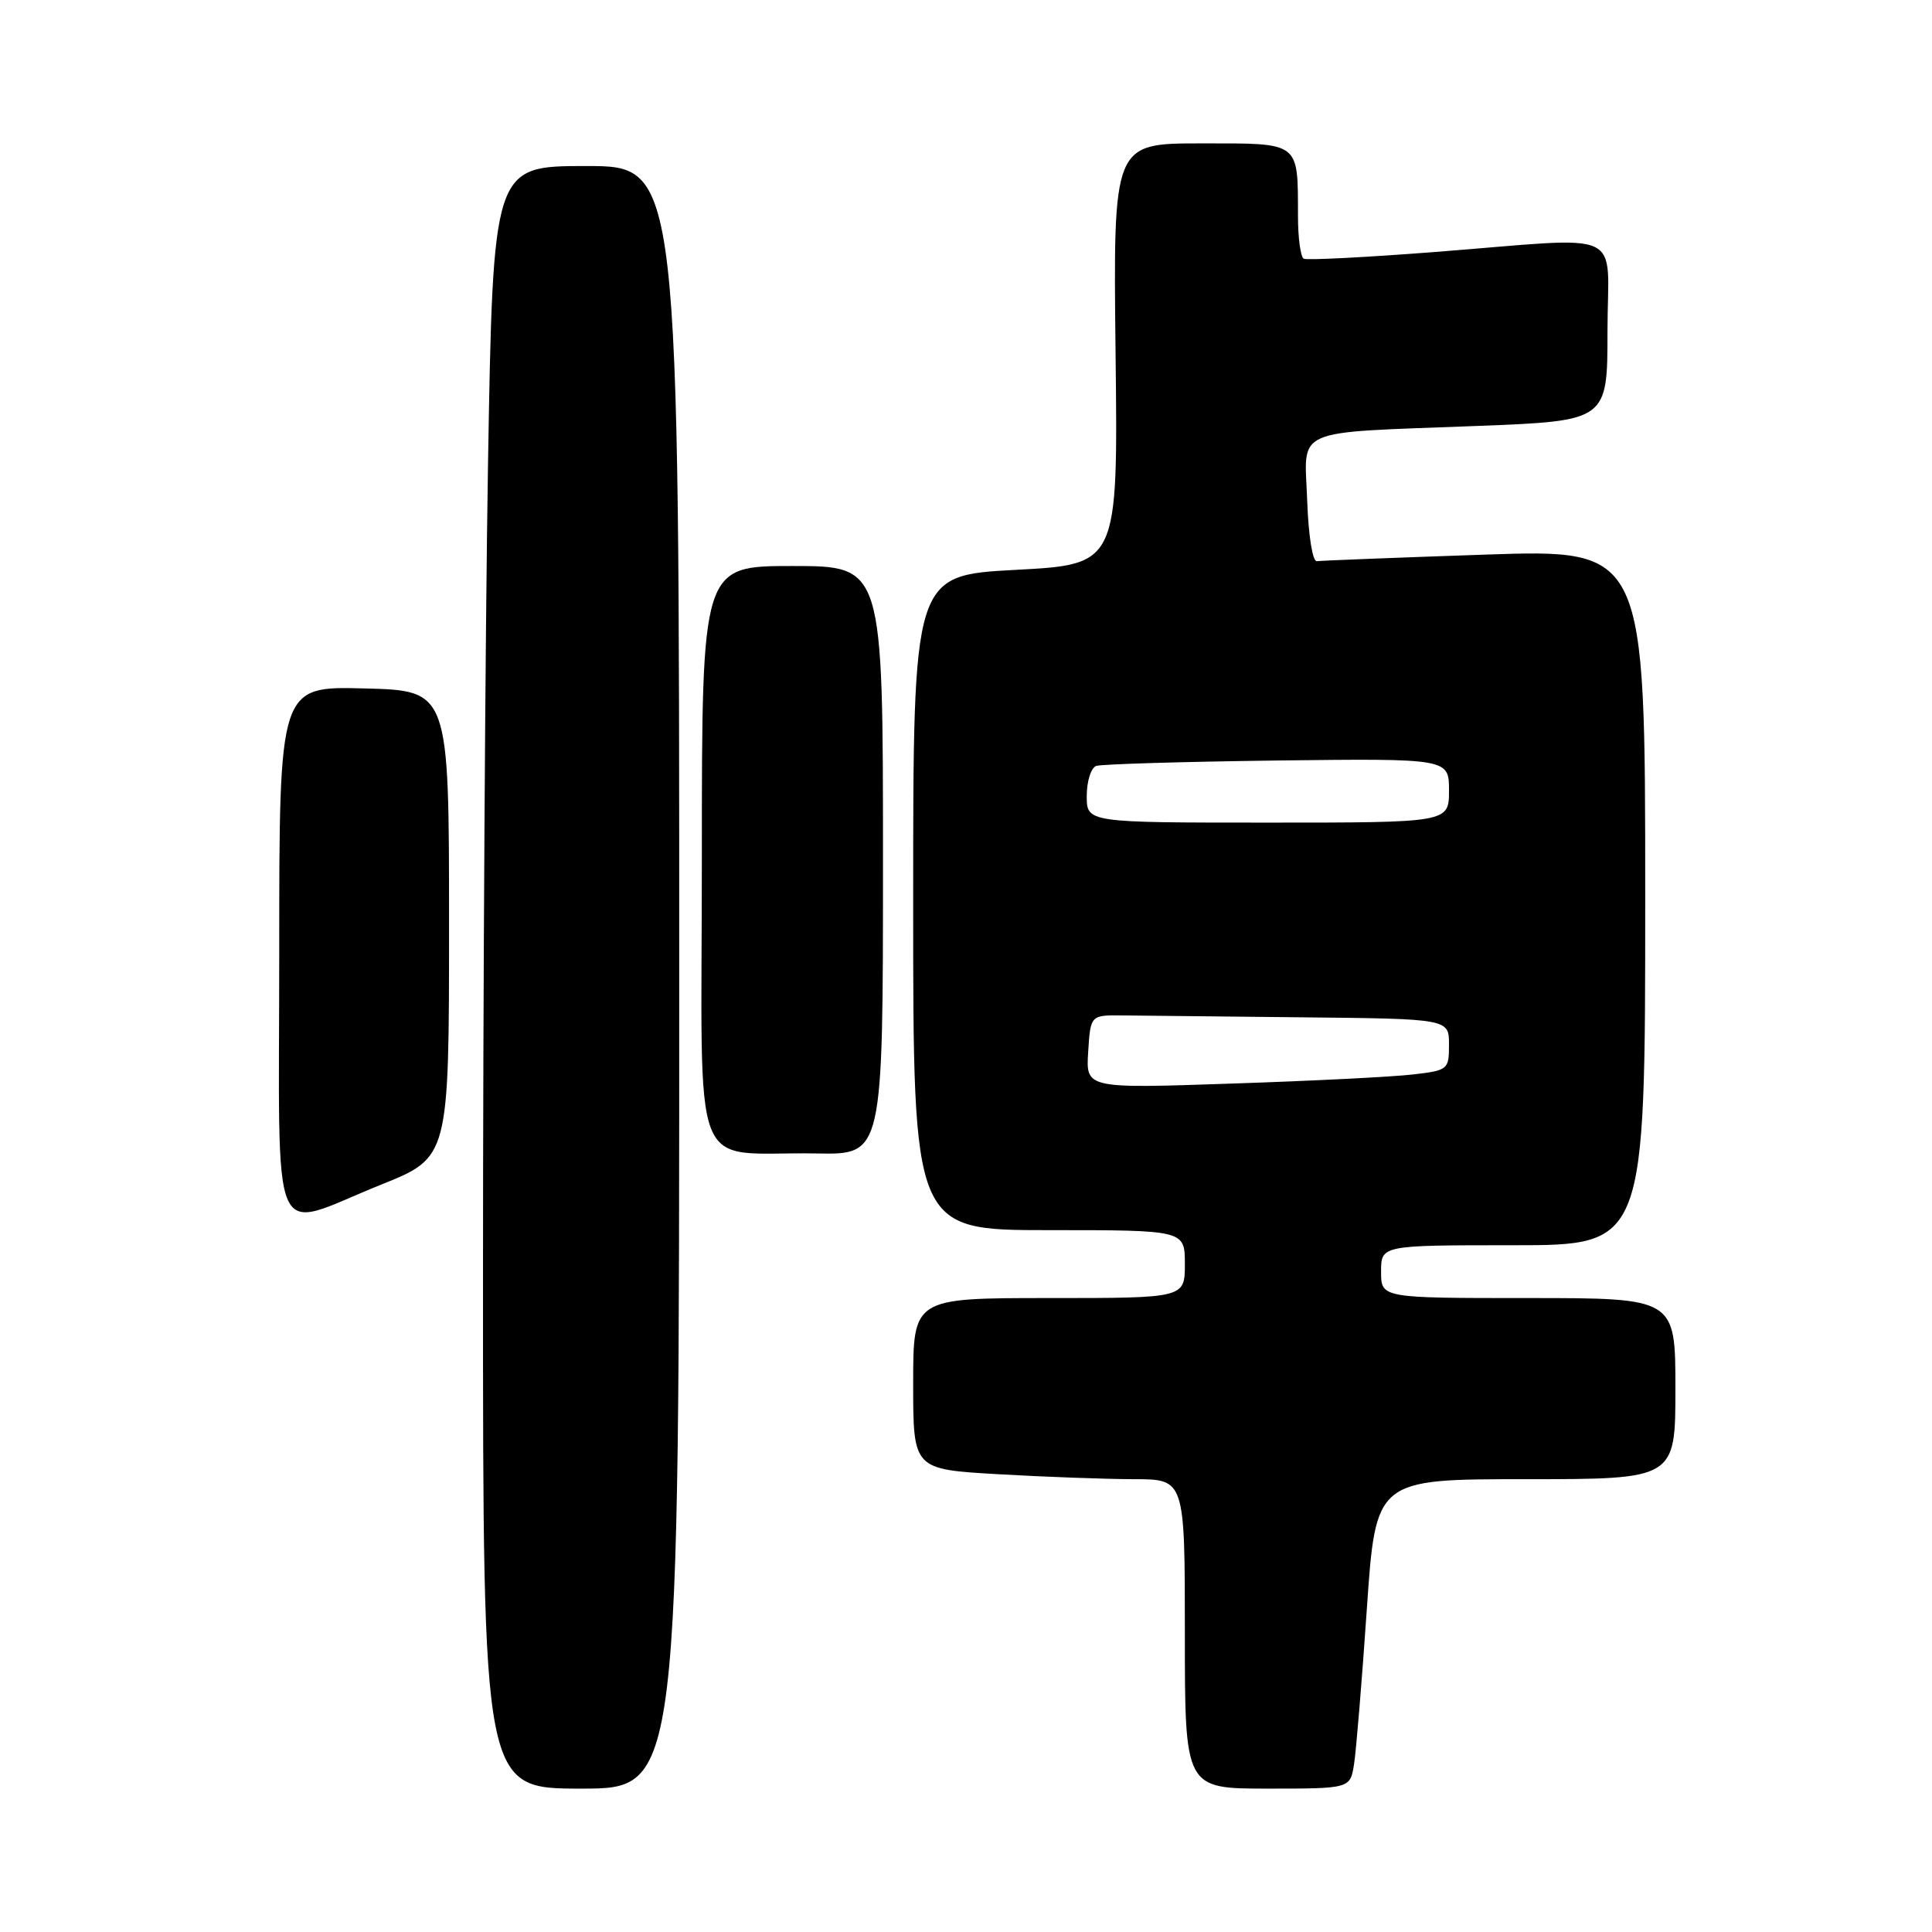 <?xml version="1.0" encoding="UTF-8" standalone="no"?>
<!DOCTYPE svg PUBLIC "-//W3C//DTD SVG 1.1//EN" "http://www.w3.org/Graphics/SVG/1.1/DTD/svg11.dtd" >
<svg xmlns="http://www.w3.org/2000/svg" xmlns:xlink="http://www.w3.org/1999/xlink" version="1.1" viewBox="0 0 256 256">
 <g >
 <path fill="currentColor"
d=" M 90.00 129.50 C 90.00 22.00 90.00 22.00 77.66 22.00 C 65.33 22.00 65.33 22.00 64.66 61.75 C 64.30 83.61 64.00 131.99 64.00 169.25 C 64.00 237.00 64.00 237.00 77.00 237.00 C 90.00 237.00 90.00 237.00 90.00 129.50 Z  M 179.42 233.75 C 179.70 231.96 180.46 222.74 181.11 213.25 C 182.29 196.00 182.29 196.00 202.14 196.00 C 222.00 196.00 222.00 196.00 222.00 184.00 C 222.00 172.00 222.00 172.00 202.50 172.00 C 183.00 172.00 183.00 172.00 183.00 168.50 C 183.00 165.00 183.00 165.00 200.50 165.00 C 218.00 165.00 218.00 165.00 218.00 118.88 C 218.00 72.77 218.00 72.77 196.75 73.49 C 185.06 73.89 175.05 74.28 174.50 74.36 C 173.92 74.44 173.38 71.05 173.21 66.34 C 172.86 56.53 170.89 57.40 195.75 56.44 C 213.00 55.77 213.00 55.77 213.00 43.89 C 213.00 30.03 215.98 31.39 190.00 33.40 C 180.93 34.10 173.16 34.50 172.75 34.28 C 172.34 34.06 171.99 31.55 171.99 28.69 C 171.96 18.66 172.40 19.00 159.13 19.00 C 147.50 19.00 147.50 19.00 147.82 46.89 C 148.14 74.79 148.14 74.79 134.57 75.51 C 121.00 76.24 121.00 76.24 121.00 119.62 C 121.00 163.00 121.00 163.00 139.00 163.00 C 157.00 163.00 157.00 163.00 157.00 167.50 C 157.00 172.00 157.00 172.00 139.00 172.00 C 121.00 172.00 121.00 172.00 121.00 183.35 C 121.00 194.69 121.00 194.69 132.25 195.34 C 138.44 195.70 146.54 195.99 150.25 196.00 C 157.00 196.00 157.00 196.00 157.00 216.50 C 157.00 237.00 157.00 237.00 167.95 237.00 C 178.91 237.00 178.91 237.00 179.42 233.75 Z  M 50.50 156.97 C 59.50 153.36 59.50 153.36 59.50 122.43 C 59.50 91.50 59.50 91.50 48.25 91.22 C 37.00 90.93 37.00 90.93 37.00 125.91 C 37.00 166.53 35.47 163.01 50.50 156.97 Z  M 117.00 114.00 C 117.00 75.00 117.00 75.00 105.00 75.00 C 93.00 75.00 93.00 75.00 93.00 113.44 C 93.00 157.38 91.12 152.53 108.25 152.84 C 117.00 153.00 117.00 153.00 117.00 114.00 Z  M 144.19 139.37 C 144.50 134.50 144.50 134.50 148.75 134.55 C 151.09 134.57 161.78 134.68 172.50 134.80 C 192.00 135.00 192.00 135.00 192.00 138.41 C 192.00 141.72 191.88 141.83 187.25 142.37 C 184.64 142.68 173.81 143.23 163.19 143.58 C 143.88 144.24 143.88 144.24 144.19 139.37 Z  M 144.00 105.47 C 144.00 103.53 144.56 101.74 145.25 101.49 C 145.94 101.25 156.74 100.93 169.25 100.77 C 192.00 100.50 192.00 100.50 192.00 104.75 C 192.00 109.00 192.00 109.00 168.00 109.00 C 144.00 109.00 144.00 109.00 144.00 105.47 Z "/>
</g>
</svg>